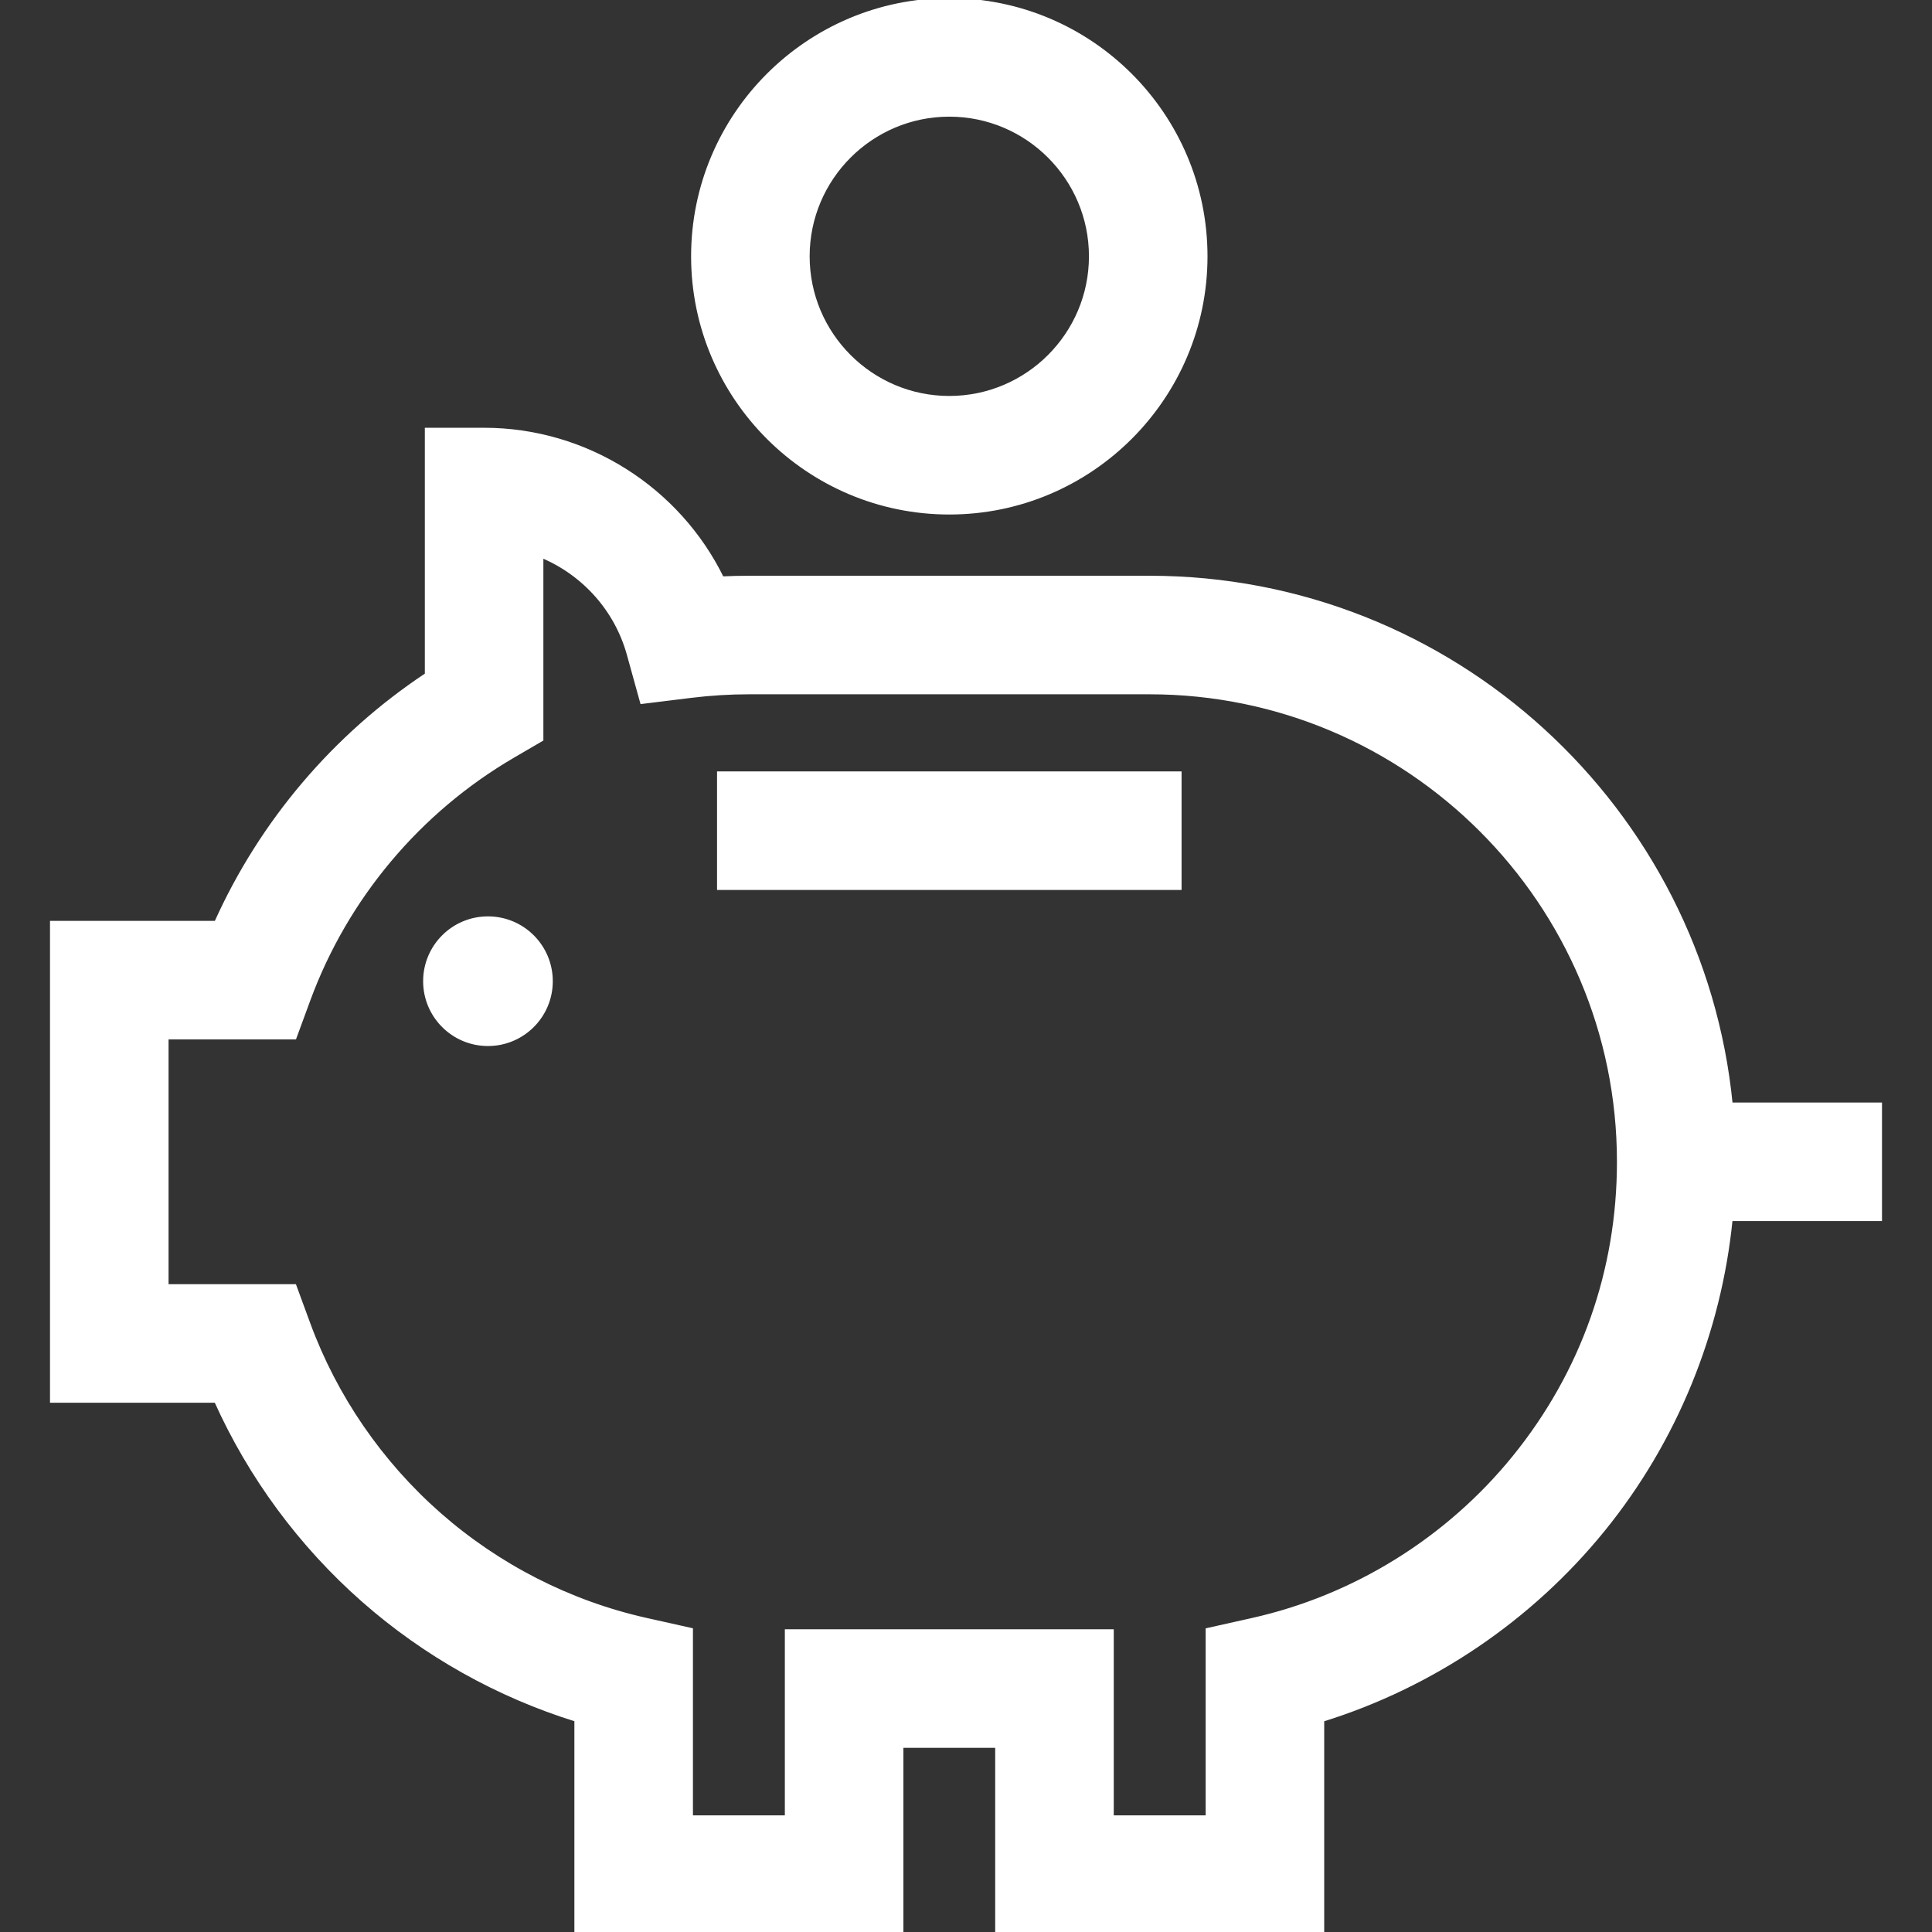 <!DOCTYPE svg PUBLIC "-//W3C//DTD SVG 1.1//EN" "http://www.w3.org/Graphics/SVG/1.1/DTD/svg11.dtd">
<!-- Uploaded to: SVG Repo, www.svgrepo.com, Transformed by: SVG Repo Mixer Tools -->
<svg fill="#ffffff" version="1.1" id="Layer_1" xmlns="http://www.w3.org/2000/svg" xmlns:xlink="http://www.w3.org/1999/xlink" viewBox="0 0 512 512" xml:space="preserve" width="800px" height="800px" stroke="#ffffff">
<rect x="0" y="0" width="512" height="512" fill="#333333" stroke="none"/>
<g id="SVGRepo_bgCarrier" stroke-width="0"/>
<g id="SVGRepo_tracerCarrier" stroke-linecap="round" stroke-linejoin="round"/>
<g id="SVGRepo_iconCarrier"> <g> <g> <path d="M251.574,0c-37.454,0-67.925,30.471-67.925,67.926c-0.001,37.454,30.47,67.925,67.925,67.925 c37.454,0,67.926-30.471,67.926-67.925C319.5,30.471,289.028,0,251.574,0z M251.574,105.434 c-20.682,0-37.508-16.826-37.508-37.508c-0.001-20.683,16.825-37.509,37.508-37.509c20.682,0,37.509,16.826,37.509,37.509 C289.082,88.608,272.256,105.434,251.574,105.434z"/> </g> </g> <g> <g> <rect x="190.525" y="204.932" width="122.106" height="30.417"/> </g> </g> <g> <g> <path d="M304.62,153.082H198.529c-2.383,0-4.774,0.056-7.168,0.166c-11.603-23.7-35.991-39.386-63.066-39.386h-15.209v64.928 c-24.427,16.201-43.836,39.075-55.821,65.747H13.751v126.705h43.494c9.037,20.098,22.384,38.212,39.019,52.855 c16.391,14.427,35.715,25.243,56.453,31.674V512h86.192v-49.304h25.329V512h86.192v-56.214 c29.054-9.021,55.177-26.645,74.494-50.468c19.047-23.49,30.761-52.231,33.74-82.22h39.585V292.68H458.68 C451.014,214.431,384.85,153.082,304.62,153.082z M401.298,386.159c-17.623,21.734-42.268,37.044-69.396,43.113l-11.889,2.659 v49.651h-25.357v-49.304h-86.164v49.304h-25.357v-49.668l-11.889-2.659c-20.247-4.53-39.226-14.209-54.884-27.991 c-15.552-13.689-27.528-31.143-34.63-50.476l-3.659-9.966H44.169v-65.87h33.92l3.661-9.962 c9.959-27.094,29.21-50.045,54.207-64.627l7.544-4.401v-48.647c11.055,4.599,19.786,14.077,23.114,26.093l3.501,12.64 l13.018-1.605c5.099-0.629,10.279-0.948,15.394-0.948h106.09c68.588,0,124.391,55.801,124.391,124.39 C429.01,336.737,419.426,363.802,401.298,386.159z"/> </g> </g> <g> <g> <circle cx="129.315" cy="260.028" r="16.68"/> </g> </g> </g>
</svg>
